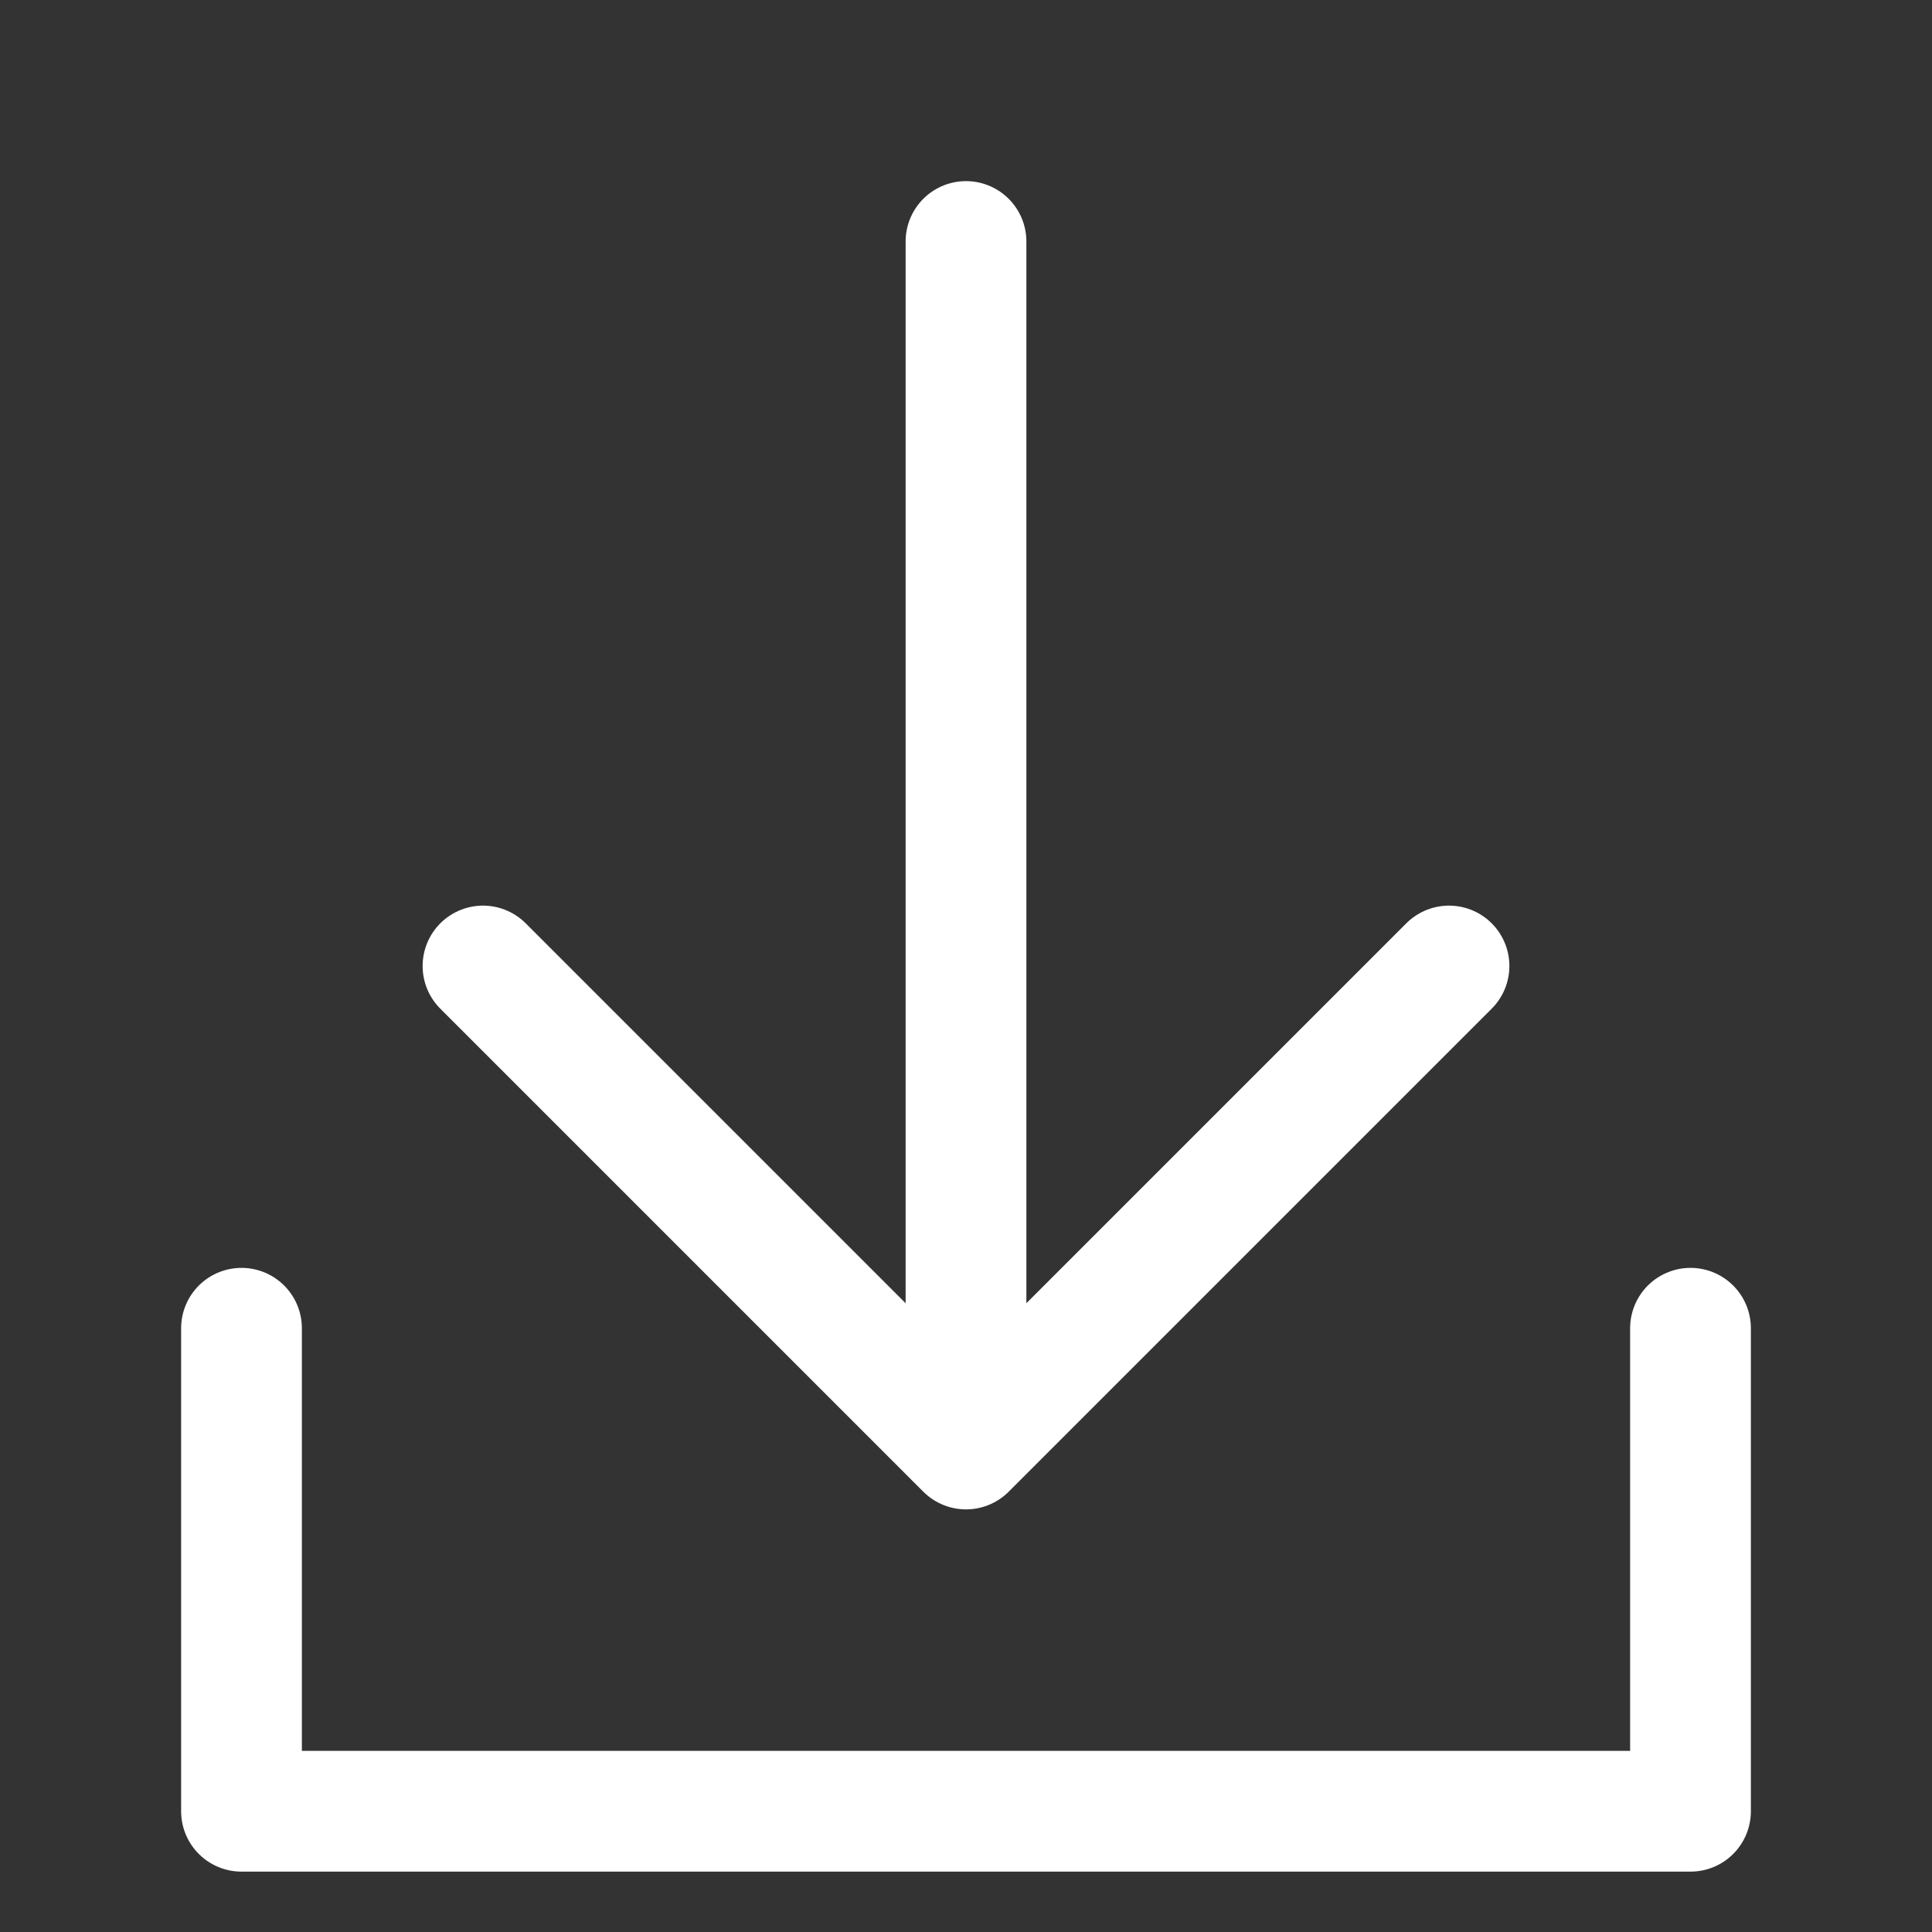 <svg id="i-import" xmlns="http://www.w3.org/2000/svg" viewBox="0 0 32 32" fill="none" stroke="#FFF" stroke-linecap="round" stroke-linejoin="round" stroke-width="2">
    <rect x="0" y="0" width="32" height="32" fill="#333333" stroke="none"/>
    <path d="M28 22 L28 30 4 30 4 22 M16 4 L16 24 M8 16 L16 24 24 16" id="id_101"></path>
</svg>